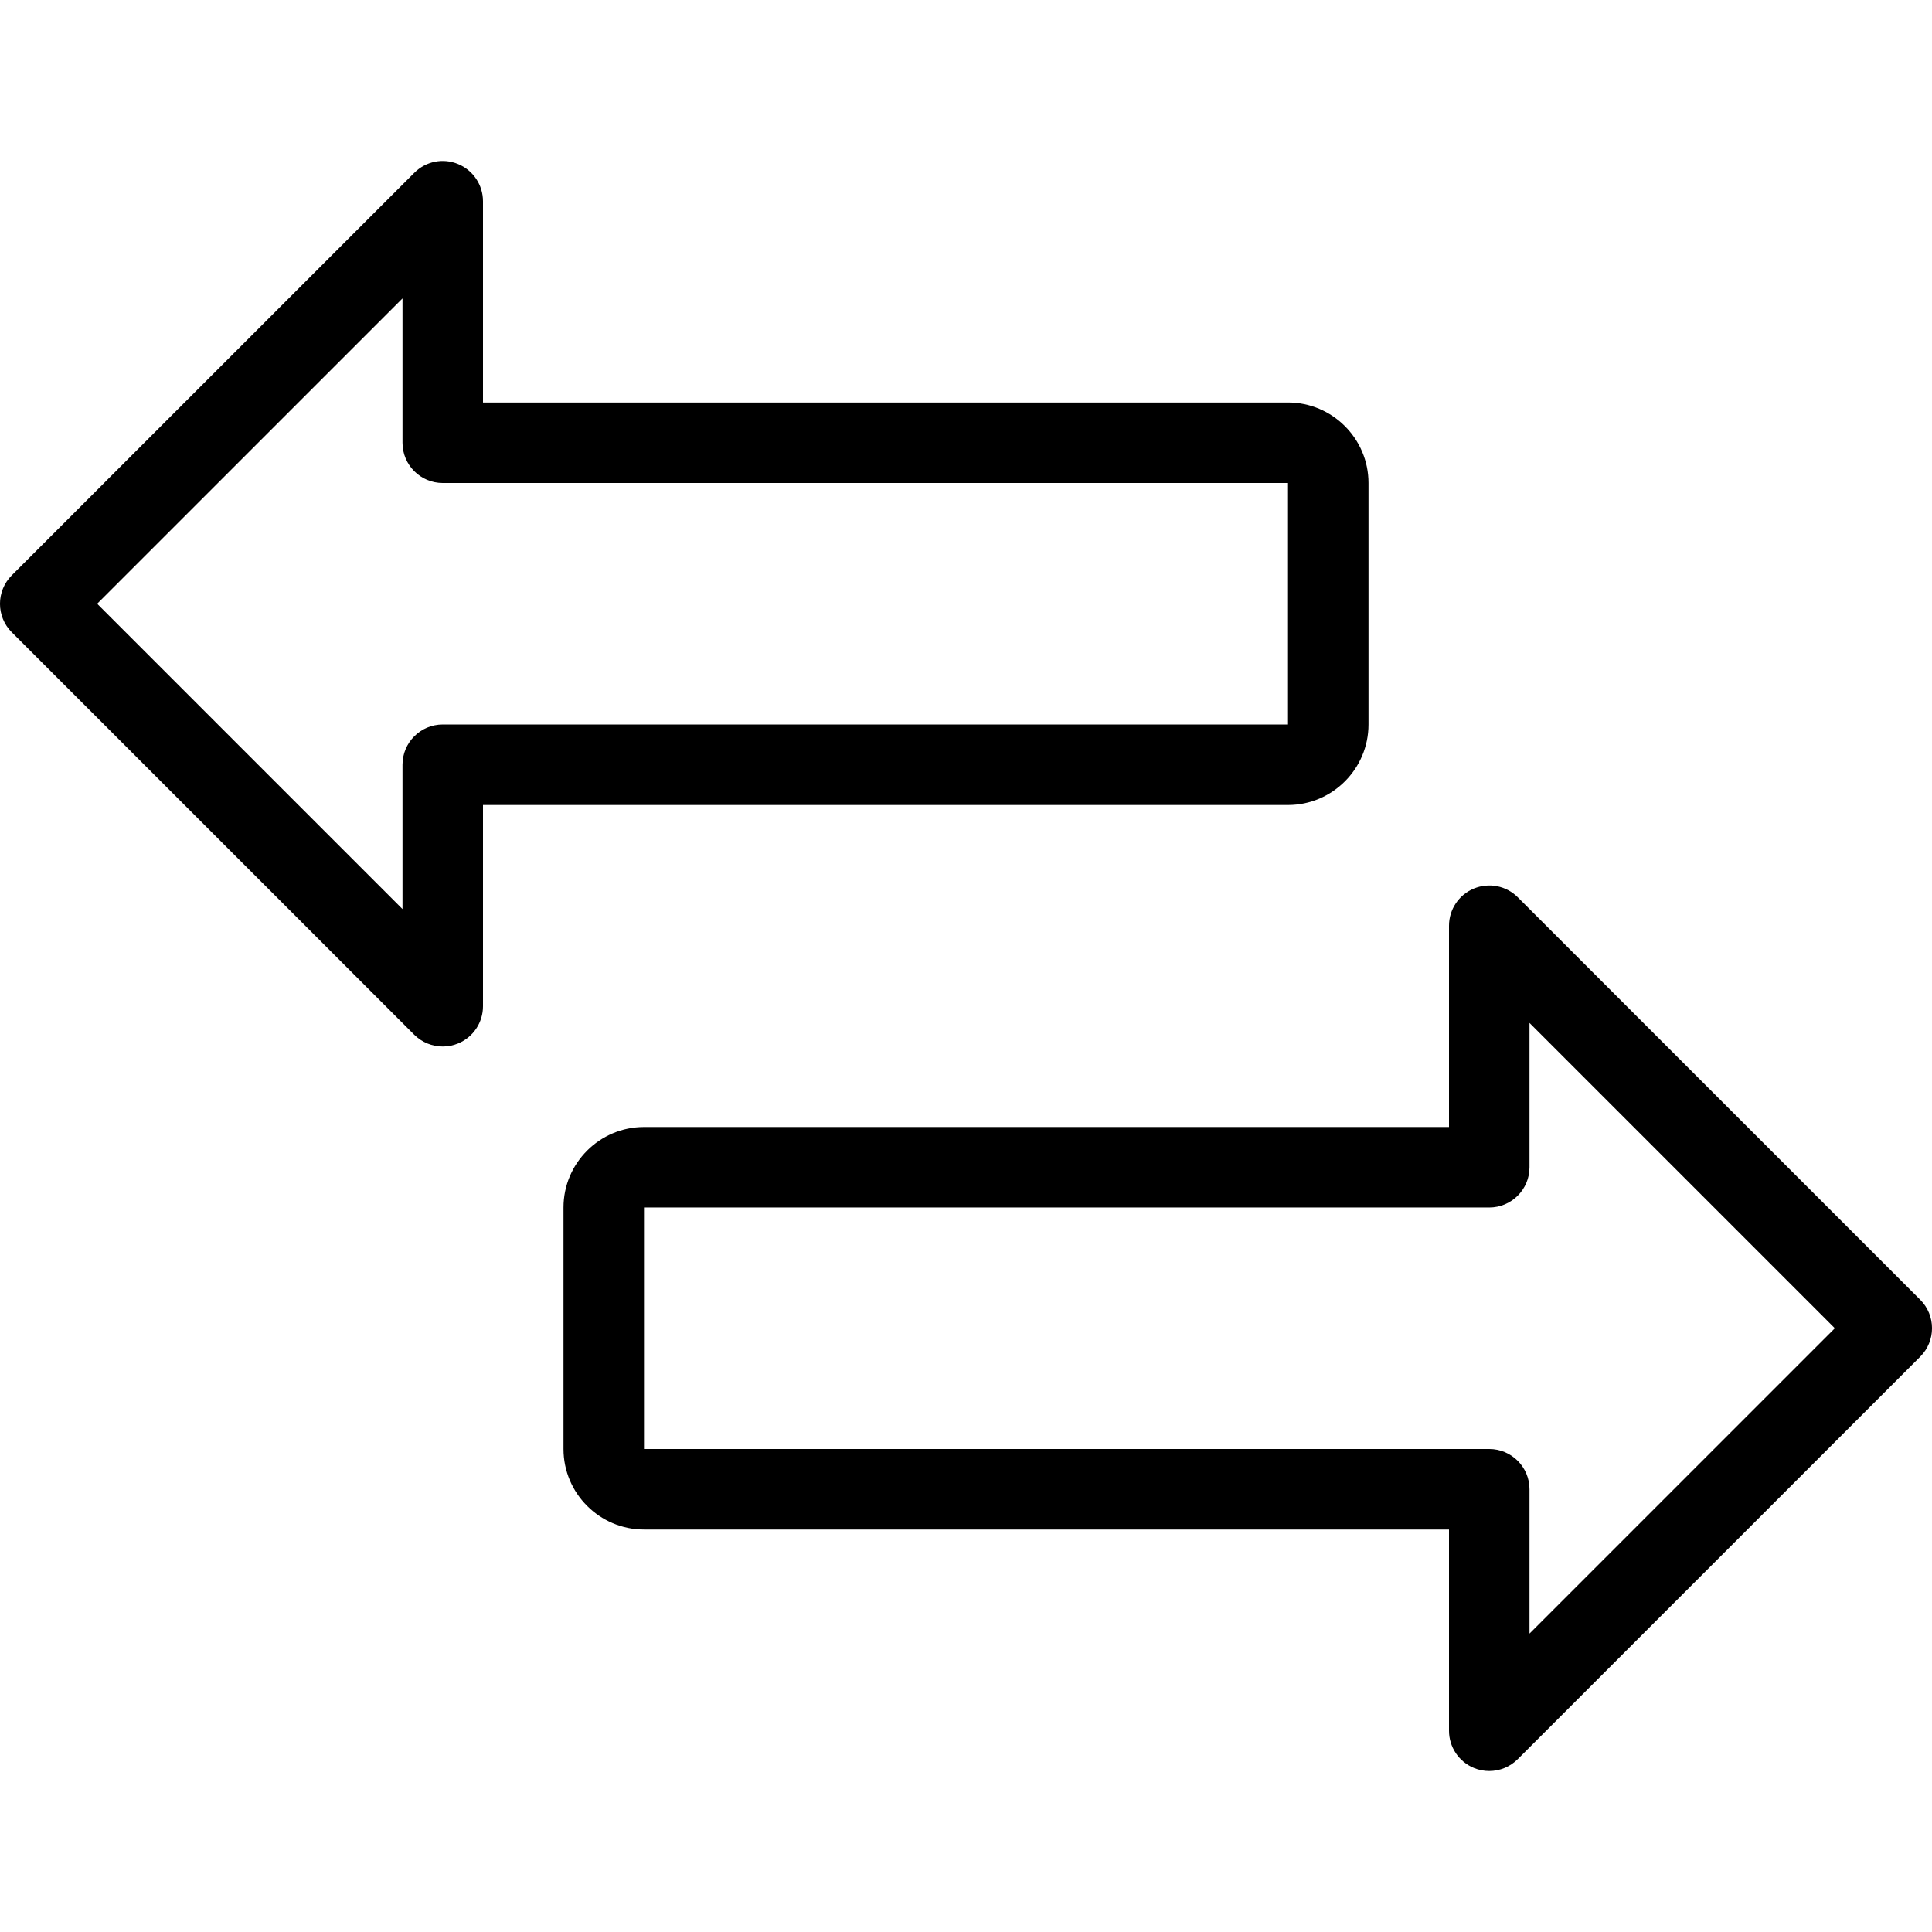 <svg id="_x31_px" enable-background="new 0 0 24 24" height="512" viewBox="0 0 24 24" width="512" xmlns="http://www.w3.org/2000/svg"><path d="m5.5 13c-.13 0-.258-.051-.354-.146l-5-5c-.195-.195-.195-.512 0-.707l5-5c.144-.144.358-.187.545-.109.187.077.309.26.309.462v2.5h10c.551 0 1 .449 1 1v3c0 .551-.449 1-1 1h-10v2.5c0 .202-.122.385-.309.462-.062.026-.127.038-.191.038zm-4.293-5.5 3.793 3.793v-1.793c0-.276.224-.5.5-.5h10.5v-3h-10.5c-.276 0-.5-.224-.5-.5v-1.793z"/><path d="m18.5 22c-.064 0-.129-.012-.191-.038-.187-.077-.309-.26-.309-.462v-2.5h-10c-.551 0-1-.449-1-1v-3c0-.551.449-1 1-1h10v-2.5c0-.202.122-.385.309-.462.188-.077.402-.035.545.108l5 5c.195.195.195.512 0 .707l-5 5c-.096.096-.224.147-.354.147zm-10.5-7v3h10.5c.276 0 .5.224.5.5v1.793l3.793-3.793-3.793-3.793v1.793c0 .276-.224.5-.5.5z"/></svg>